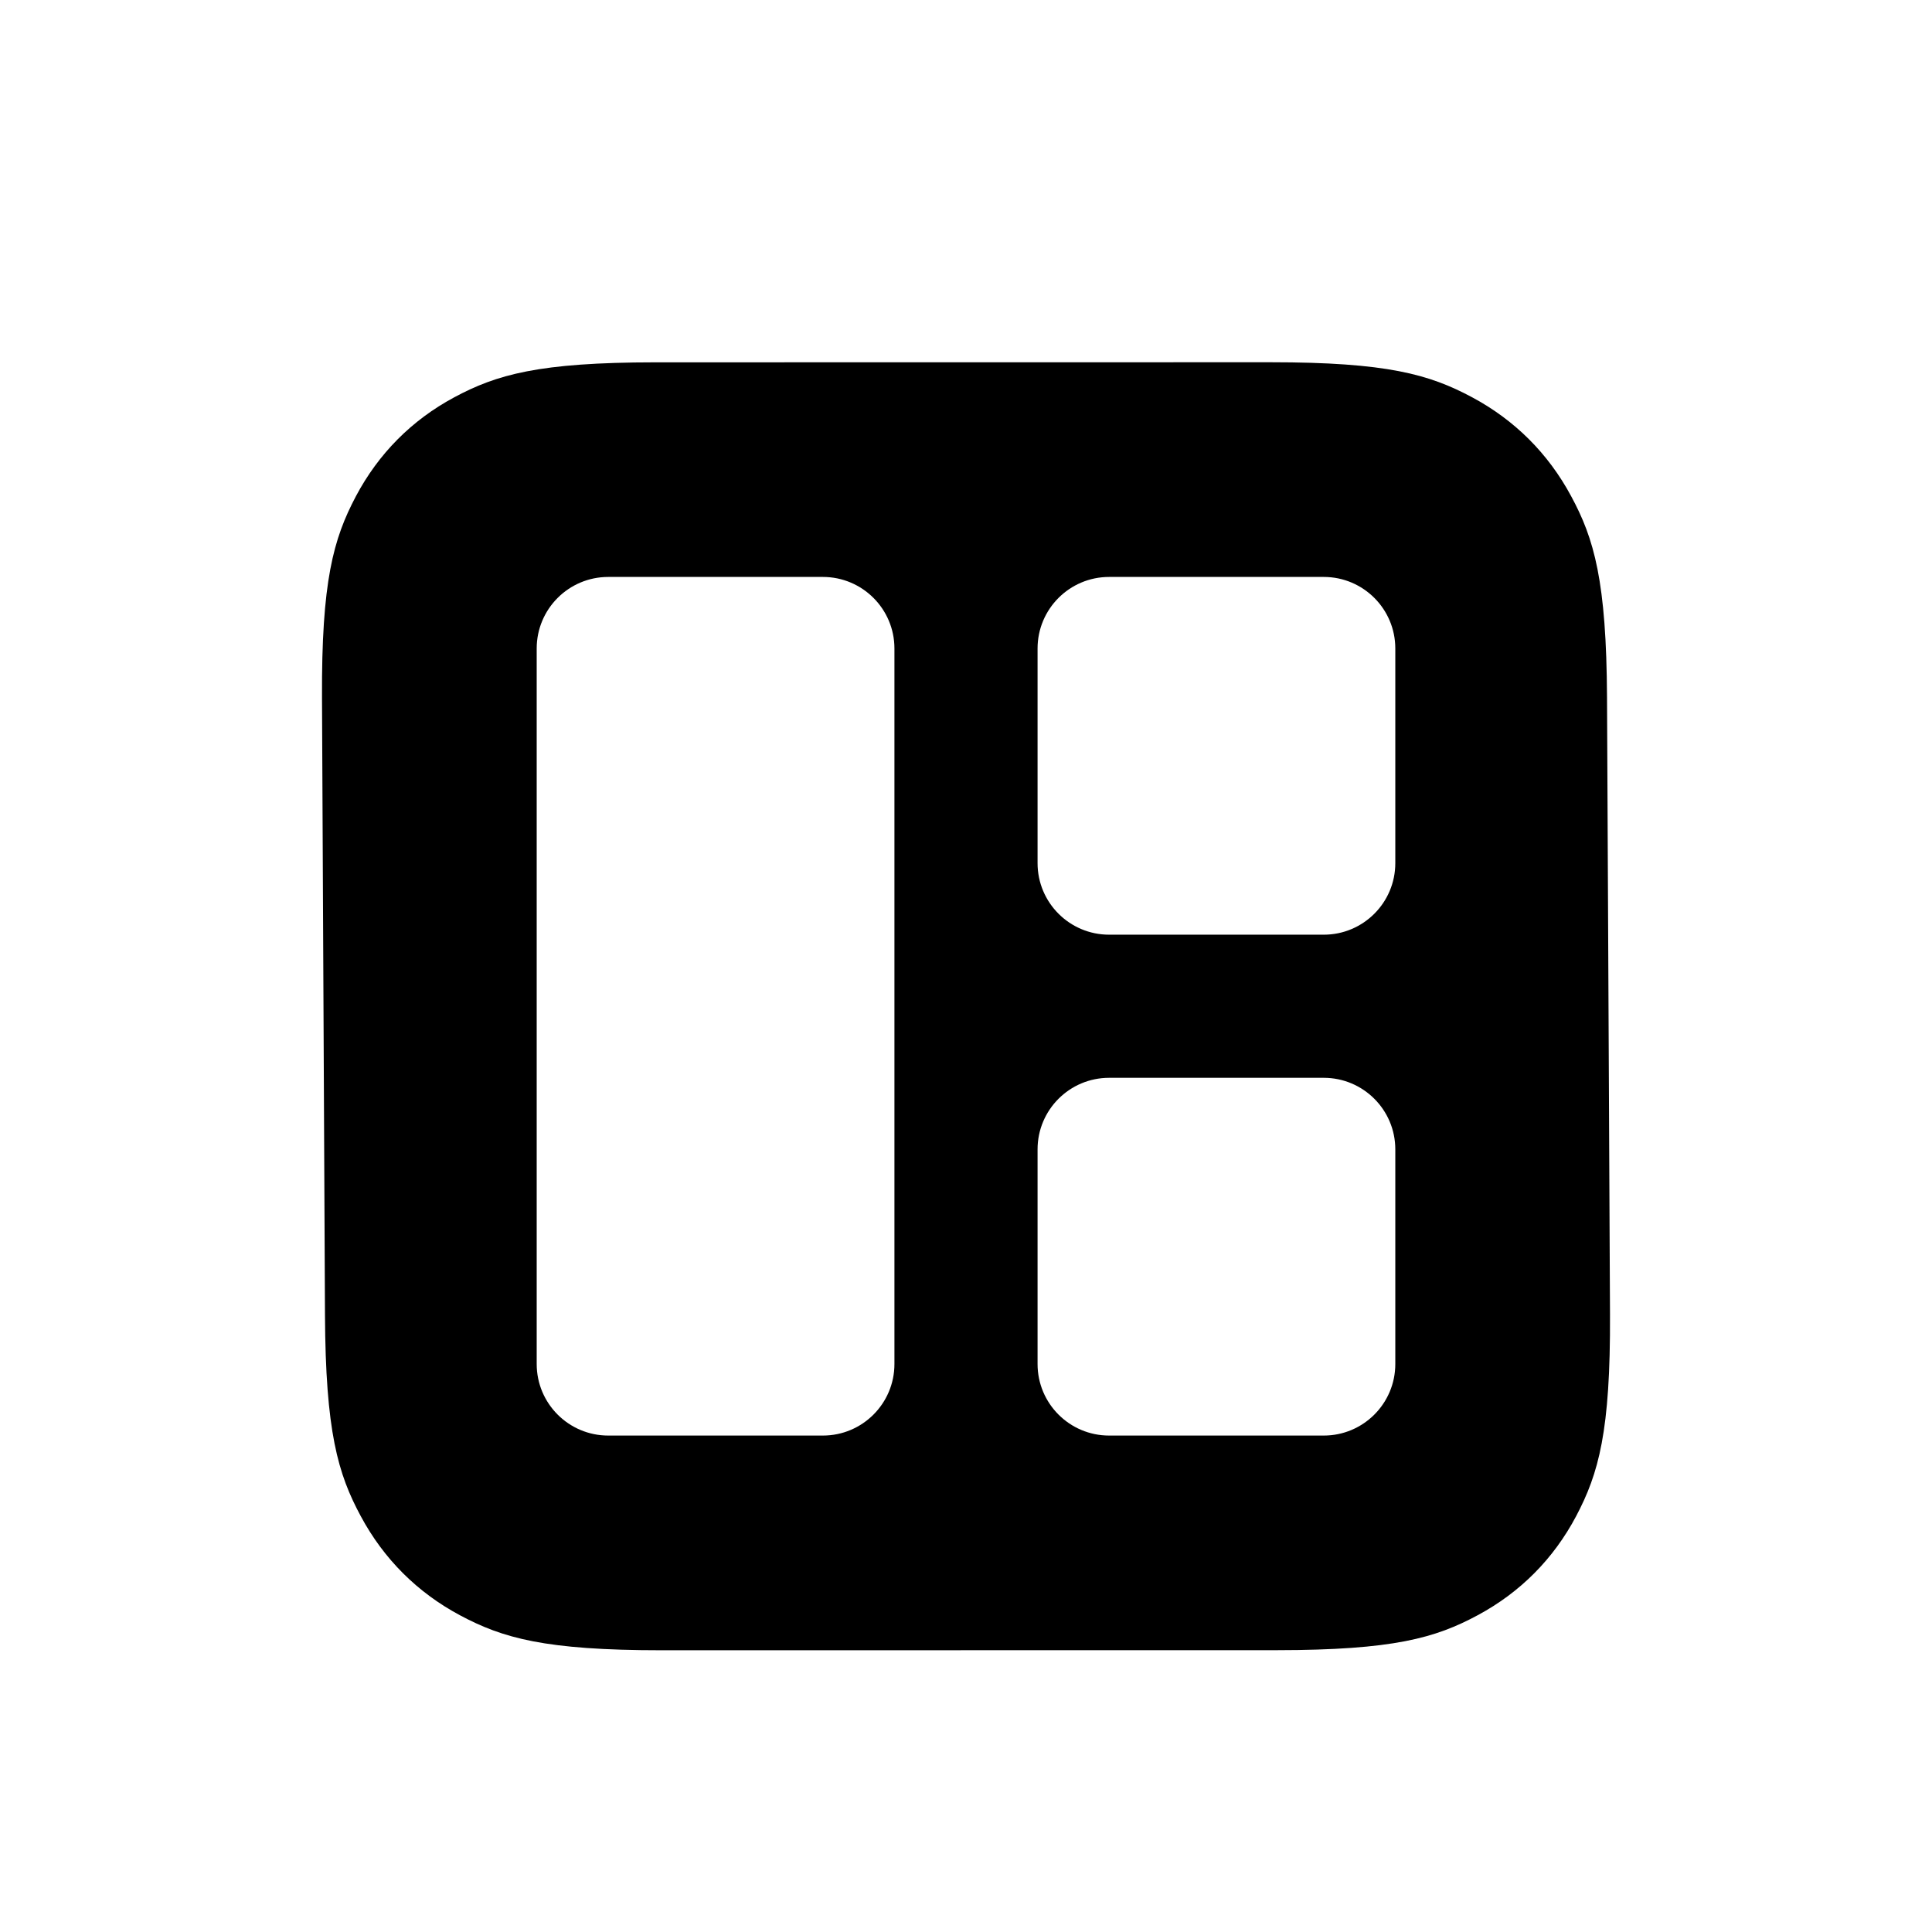 <svg xmlns="http://www.w3.org/2000/svg" fill="none" viewBox="0 0 24 24"><path fill="currentColor" fill-rule="evenodd" d="M8.139 4.501L15.784 4.5C17.23 4.5 17.755 4.651 18.285 4.934C18.815 5.217 19.232 5.633 19.517 6.163C19.803 6.692 19.956 7.218 19.963 8.667L20 16.33C20.007 17.779 19.859 18.305 19.579 18.835C19.298 19.365 18.886 19.78 18.358 20.064C17.831 20.348 17.307 20.498 15.861 20.499L8.216 20.5C6.77 20.5 6.245 20.349 5.715 20.066C5.185 19.783 4.768 19.367 4.483 18.837C4.197 18.308 4.044 17.782 4.037 16.333L4 8.67C3.993 7.221 4.141 6.695 4.421 6.165C4.702 5.635 5.115 5.219 5.642 4.936C6.169 4.653 6.693 4.502 8.139 4.501V4.501ZM7.556 7.167C7.065 7.167 6.667 7.565 6.667 8.056V16.944C6.667 17.435 7.065 17.833 7.556 17.833H10.222C10.713 17.833 11.111 17.435 11.111 16.944V8.056C11.111 7.565 10.713 7.167 10.222 7.167H7.556ZM13.778 13.389C13.287 13.389 12.889 13.787 12.889 14.278V16.944C12.889 17.435 13.287 17.833 13.778 17.833H16.444C16.935 17.833 17.333 17.435 17.333 16.944V14.278C17.333 13.787 16.935 13.389 16.444 13.389H13.778ZM13.778 7.167C13.287 7.167 12.889 7.565 12.889 8.056V10.722C12.889 11.213 13.287 11.611 13.778 11.611H16.444C16.935 11.611 17.333 11.213 17.333 10.722V8.056C17.333 7.565 16.935 7.167 16.444 7.167H13.778Z" clip-rule="evenodd"/></svg>